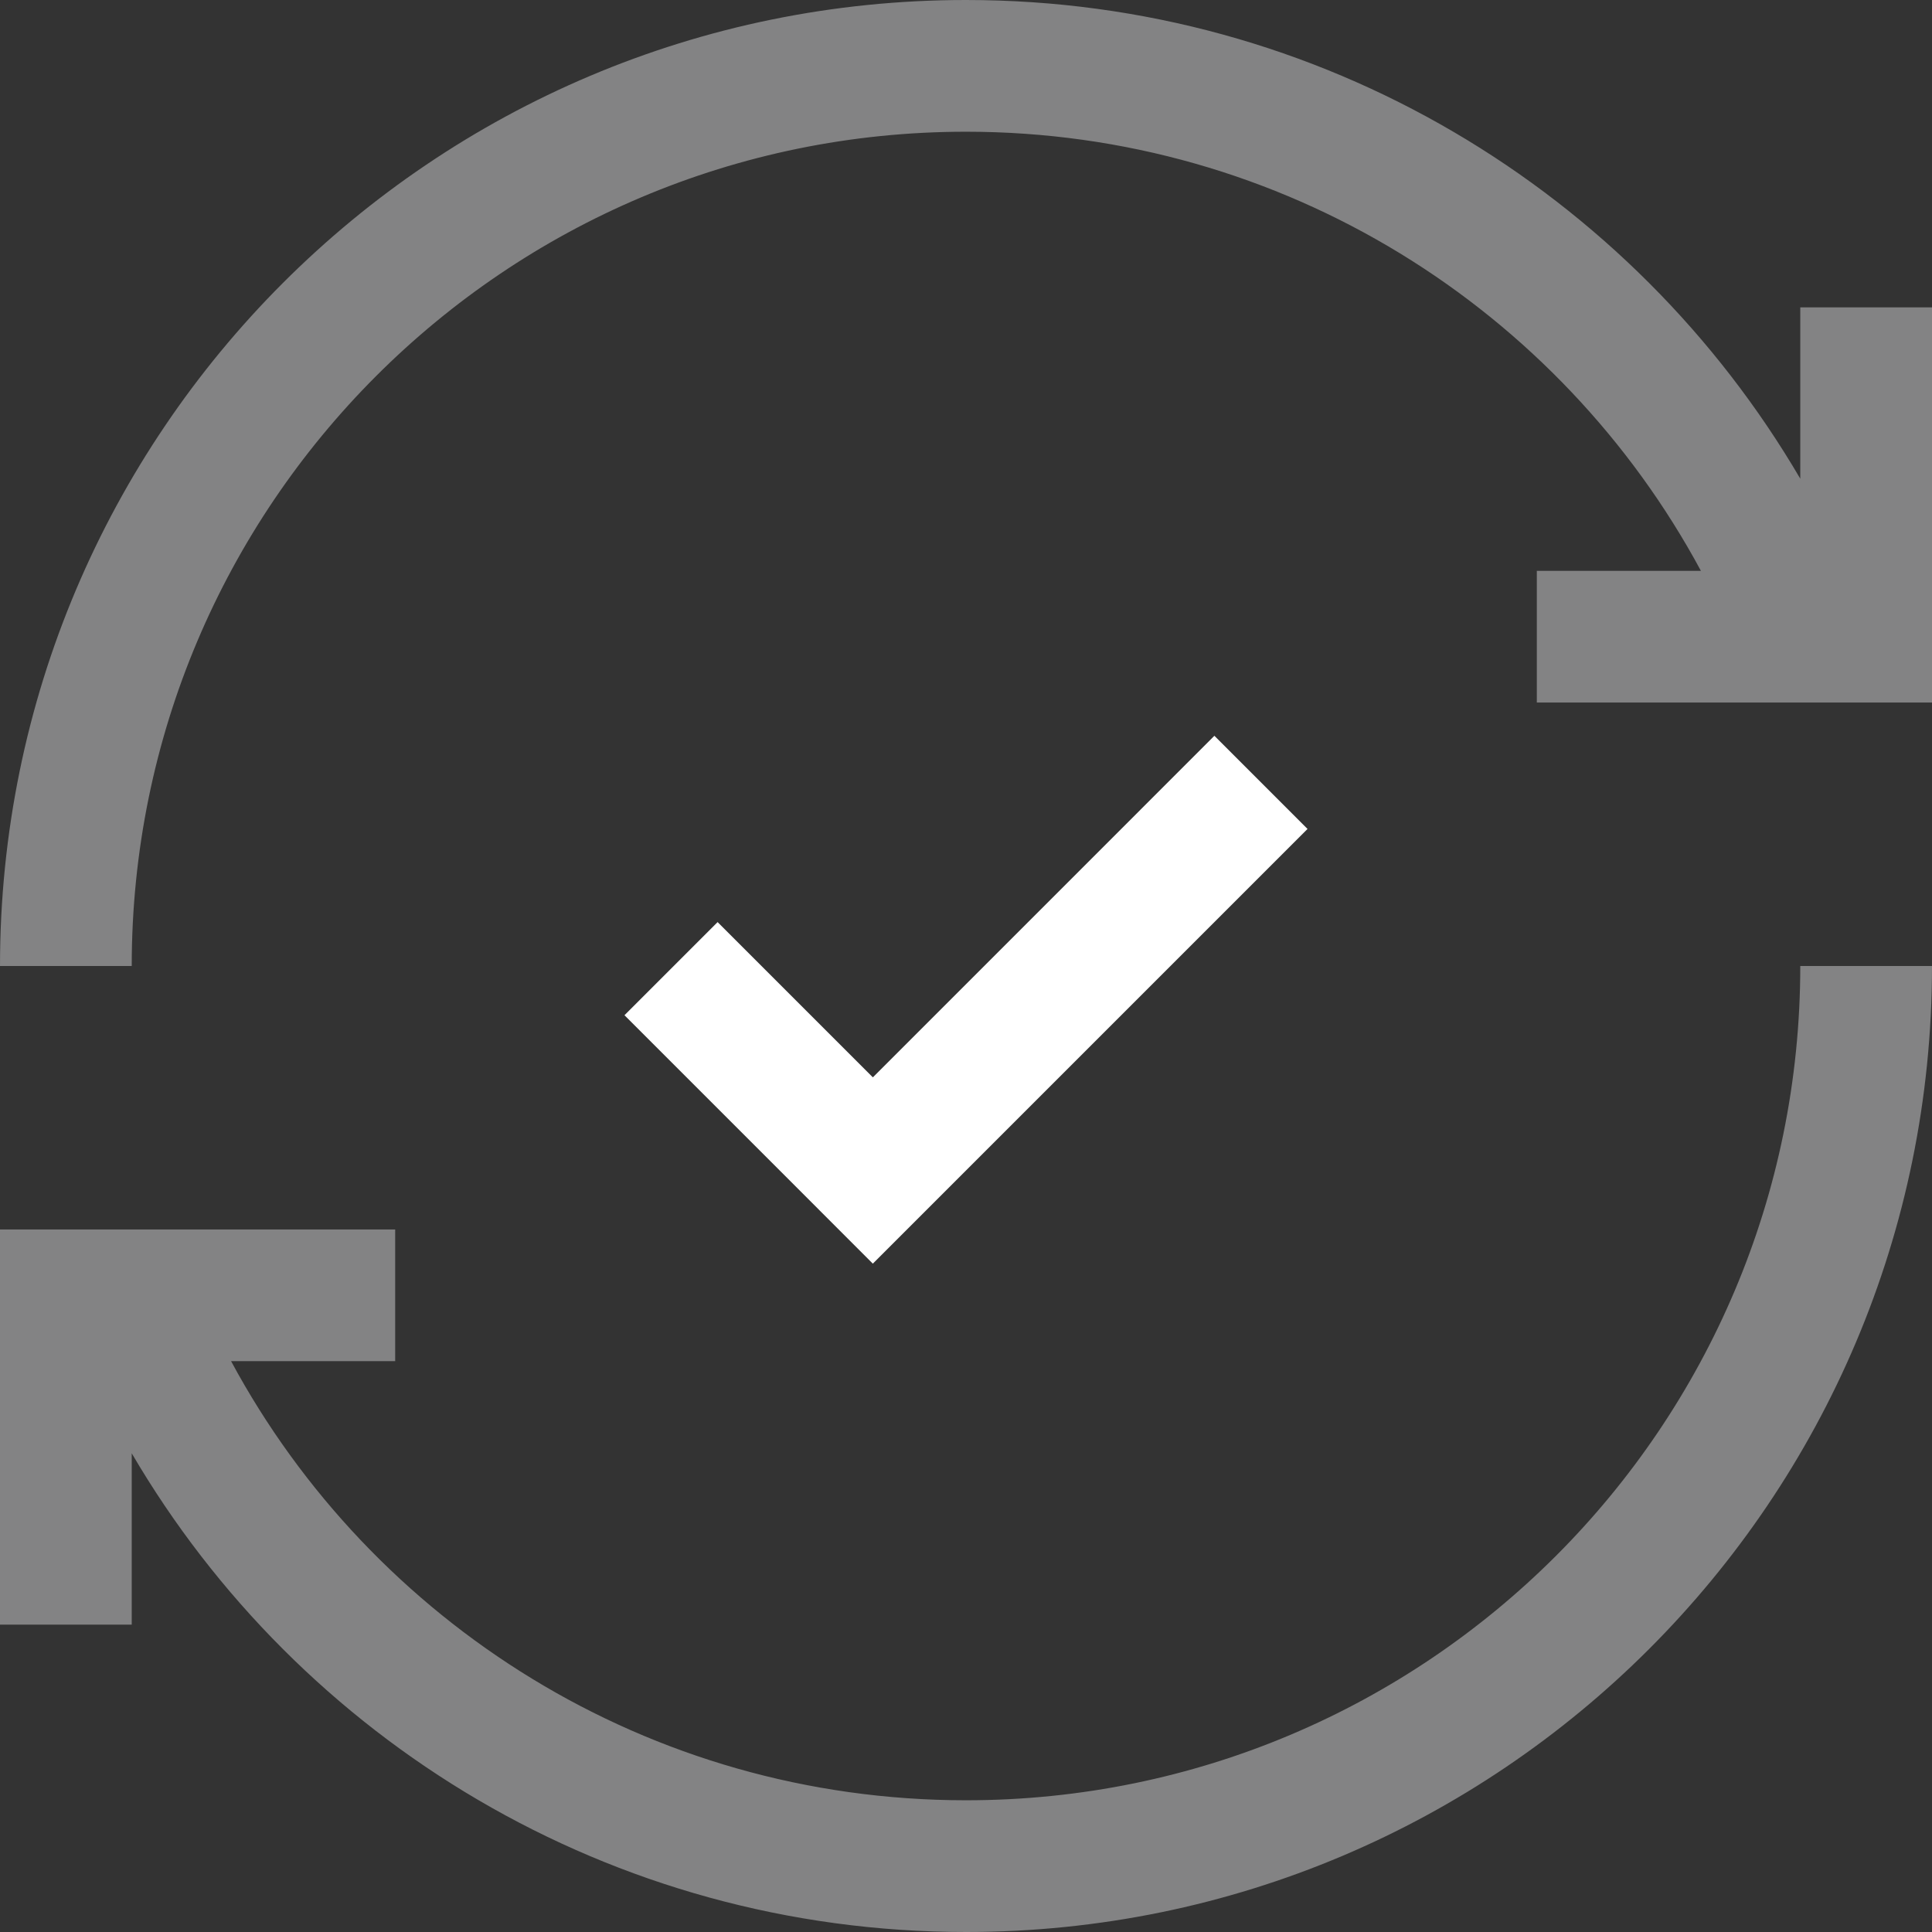 <svg xmlns="http://www.w3.org/2000/svg" width="44" height="44" viewBox="0 0 44 44">
    <rect x="0" y="0" width="44" height="44" fill="#333333" stroke="none"/>
    <g fill="none" fill-rule="evenodd">
        <path fill="#FAFBFC" d="M38.737 13C35.53 7.046 29.237 3 22 3 11.507 3 3 11.507 3 22H0C0 9.85 9.85 0 22 0c8.103 0 15.182 4.38 19 10.902V7h3v9h-9v-3h3.737zM3.967 28H9v3H5.263C8.47 36.954 14.763 41 22 41c10.493 0 19-8.507 19-19h3c0 12.15-9.85 22-22 22-8.103 0-15.182-4.38-19-10.902V37H0v-9H3.967z" opacity=".4"/>
        <path fill="#FFF" d="M19.879 24.536l7.778-7.779 2.121 2.122-9.9 9.9-2.12-2.122-3.536-3.536L16.343 21l3.536 3.536z"/>
    </g>
</svg>
